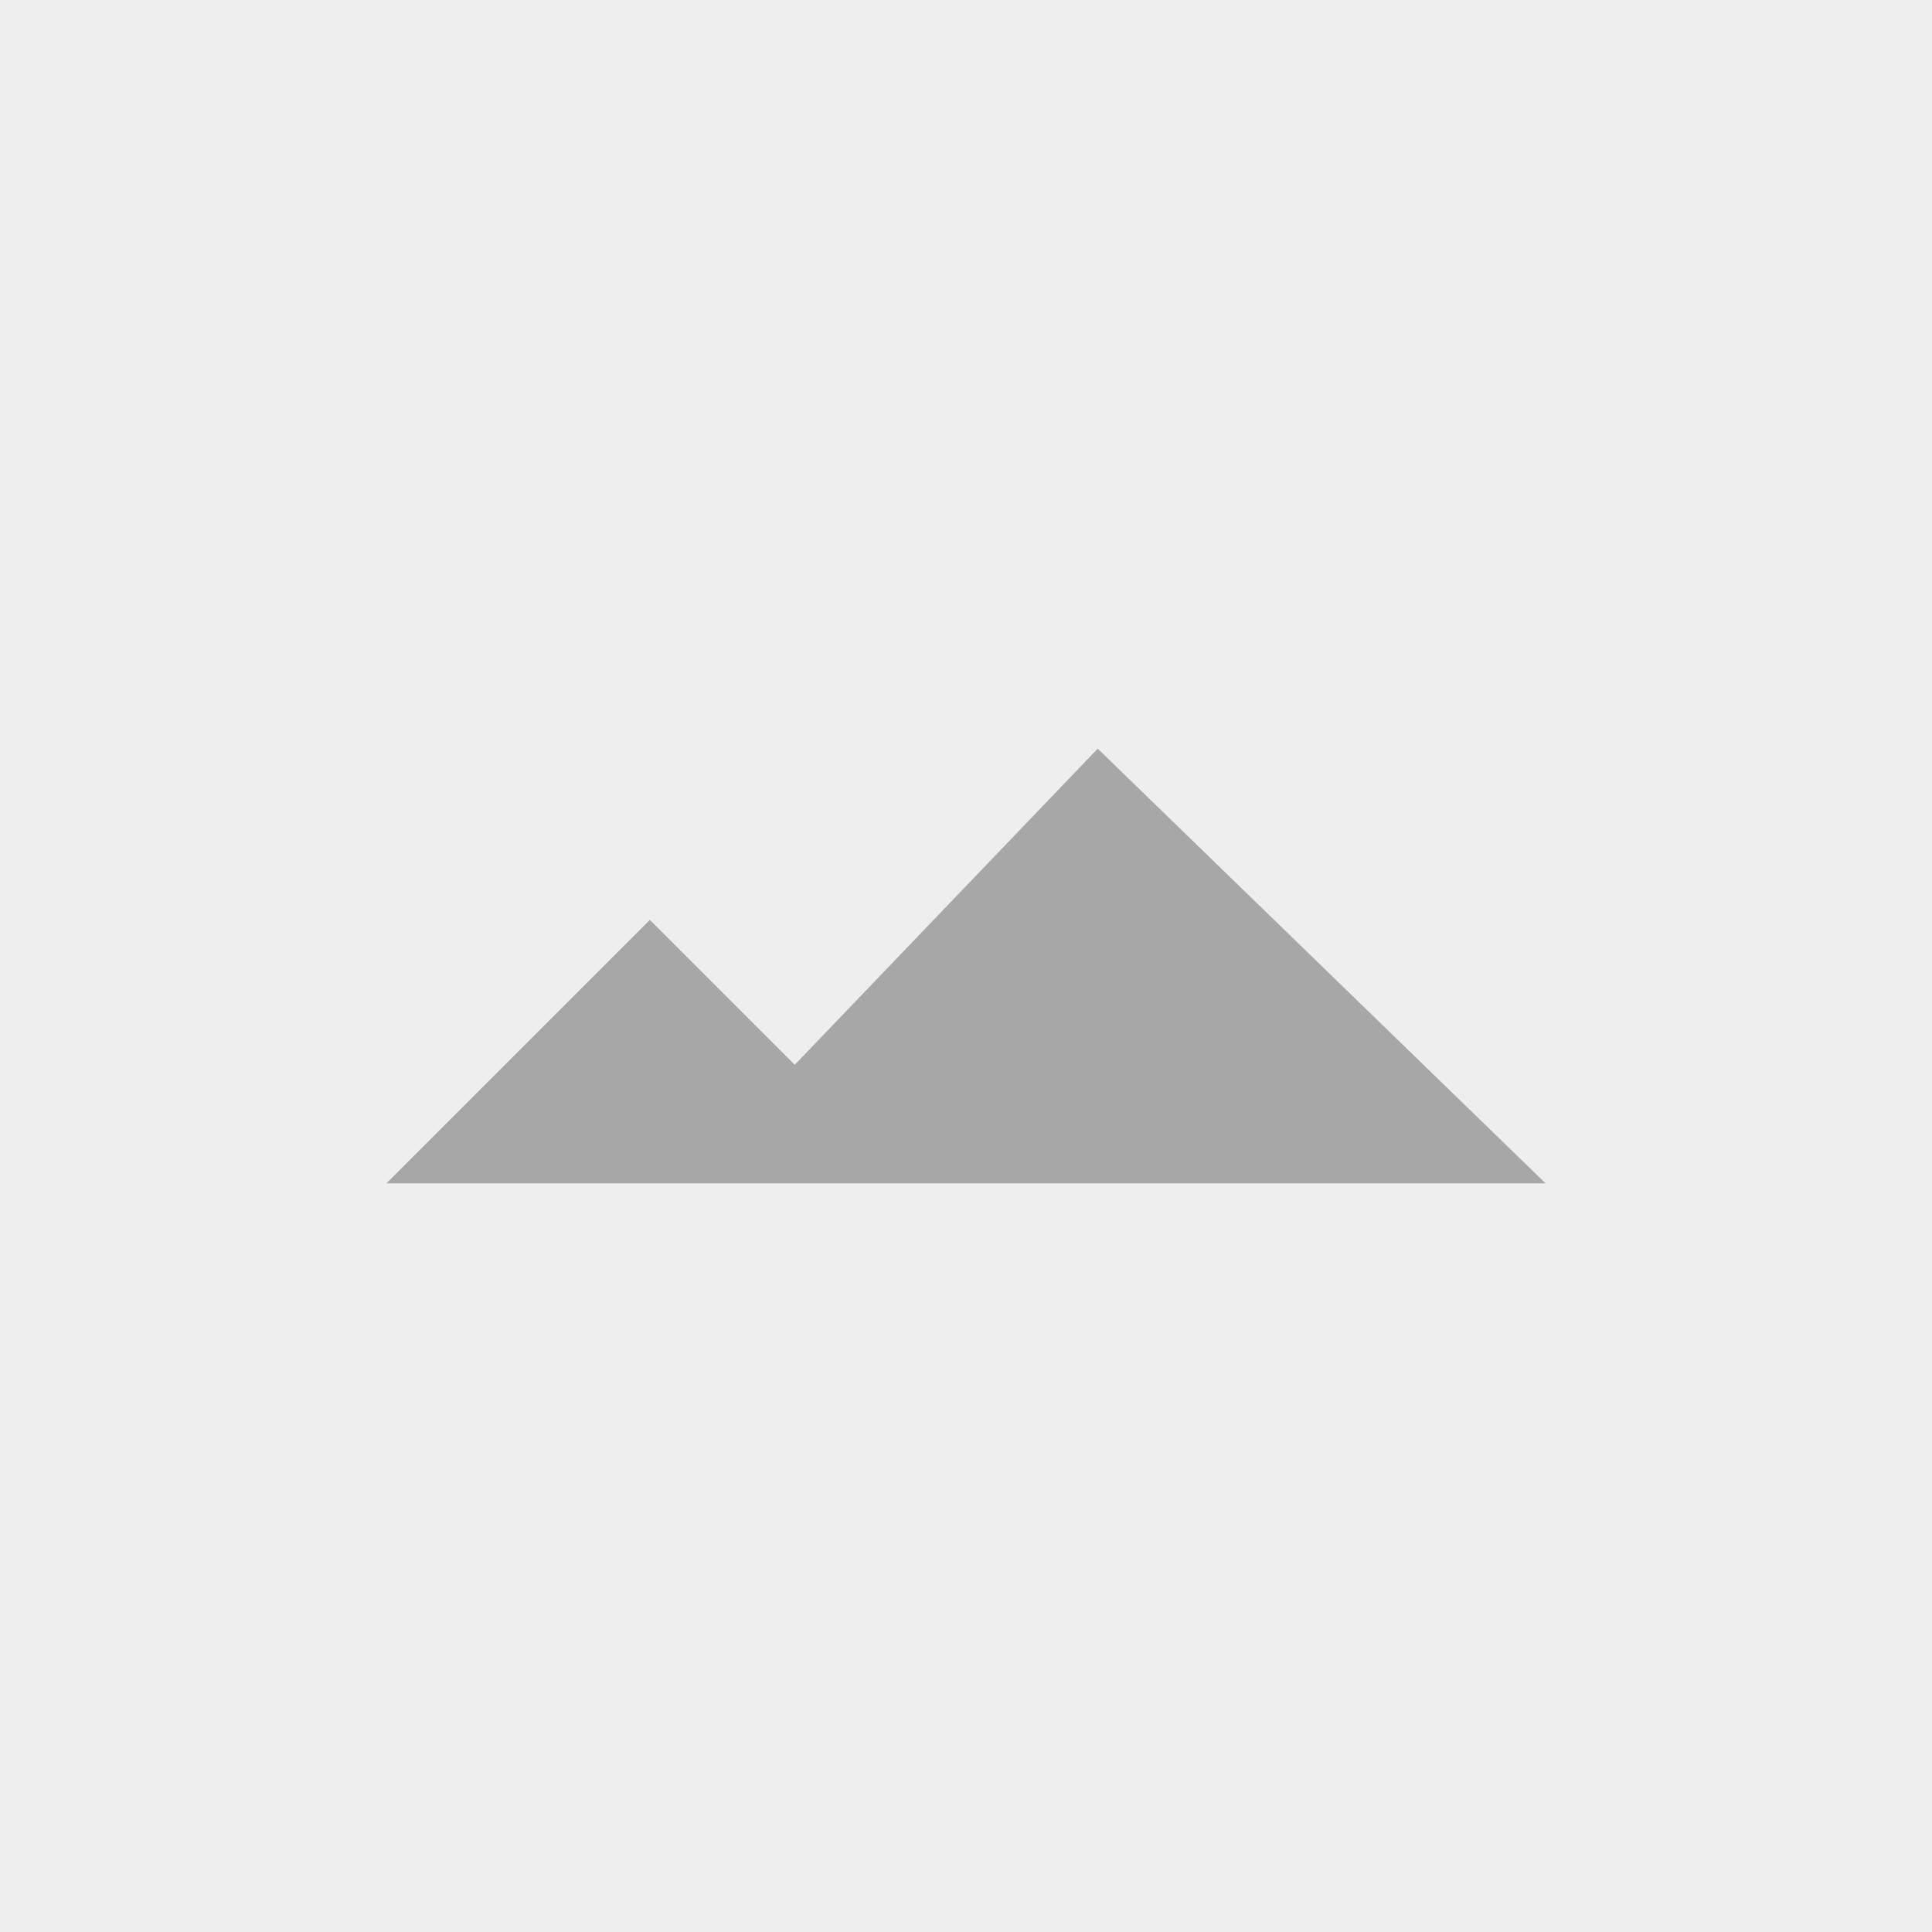 <?xml version="1.0" encoding="UTF-8" standalone="no"?><!-- Generator: Gravit.io --><svg xmlns="http://www.w3.org/2000/svg" xmlns:xlink="http://www.w3.org/1999/xlink" style="isolation:isolate" viewBox="0 0 160 160" width="160pt" height="160pt"><rect x="0" y="0" width="160" height="160" fill="#808080" stroke="none"/><defs><clipPath id="_clipPath_dCBO4RFGHALoFruH529AS9LAm76t6w8i"><rect width="160" height="160"/></clipPath></defs><g clip-path="url(#_clipPath_dCBO4RFGHALoFruH529AS9LAm76t6w8i)"><rect x="0" y="0" width="160" height="160" transform="matrix(1,0,0,1,0,0)" fill="rgb(238,238,238)"/><clipPath id="_clipPath_uL3kYgugFEqGJgUNV1vfb4NW5xxcByhA"><rect x="0" y="0" width="160" height="160" transform="matrix(1,0,0,1,0,0)" fill="rgb(255,255,255)"/></clipPath><g clip-path="url(#_clipPath_uL3kYgugFEqGJgUNV1vfb4NW5xxcByhA)"><g><g style="opacity:0.3;"><path d=" M 32 98 L 53.818 76.182 L 65.818 88.182 L 90.909 62 L 128 98 L 32 98 L 32 98 Z " fill="rgb(0,0,0)"/></g></g></g></g></svg>